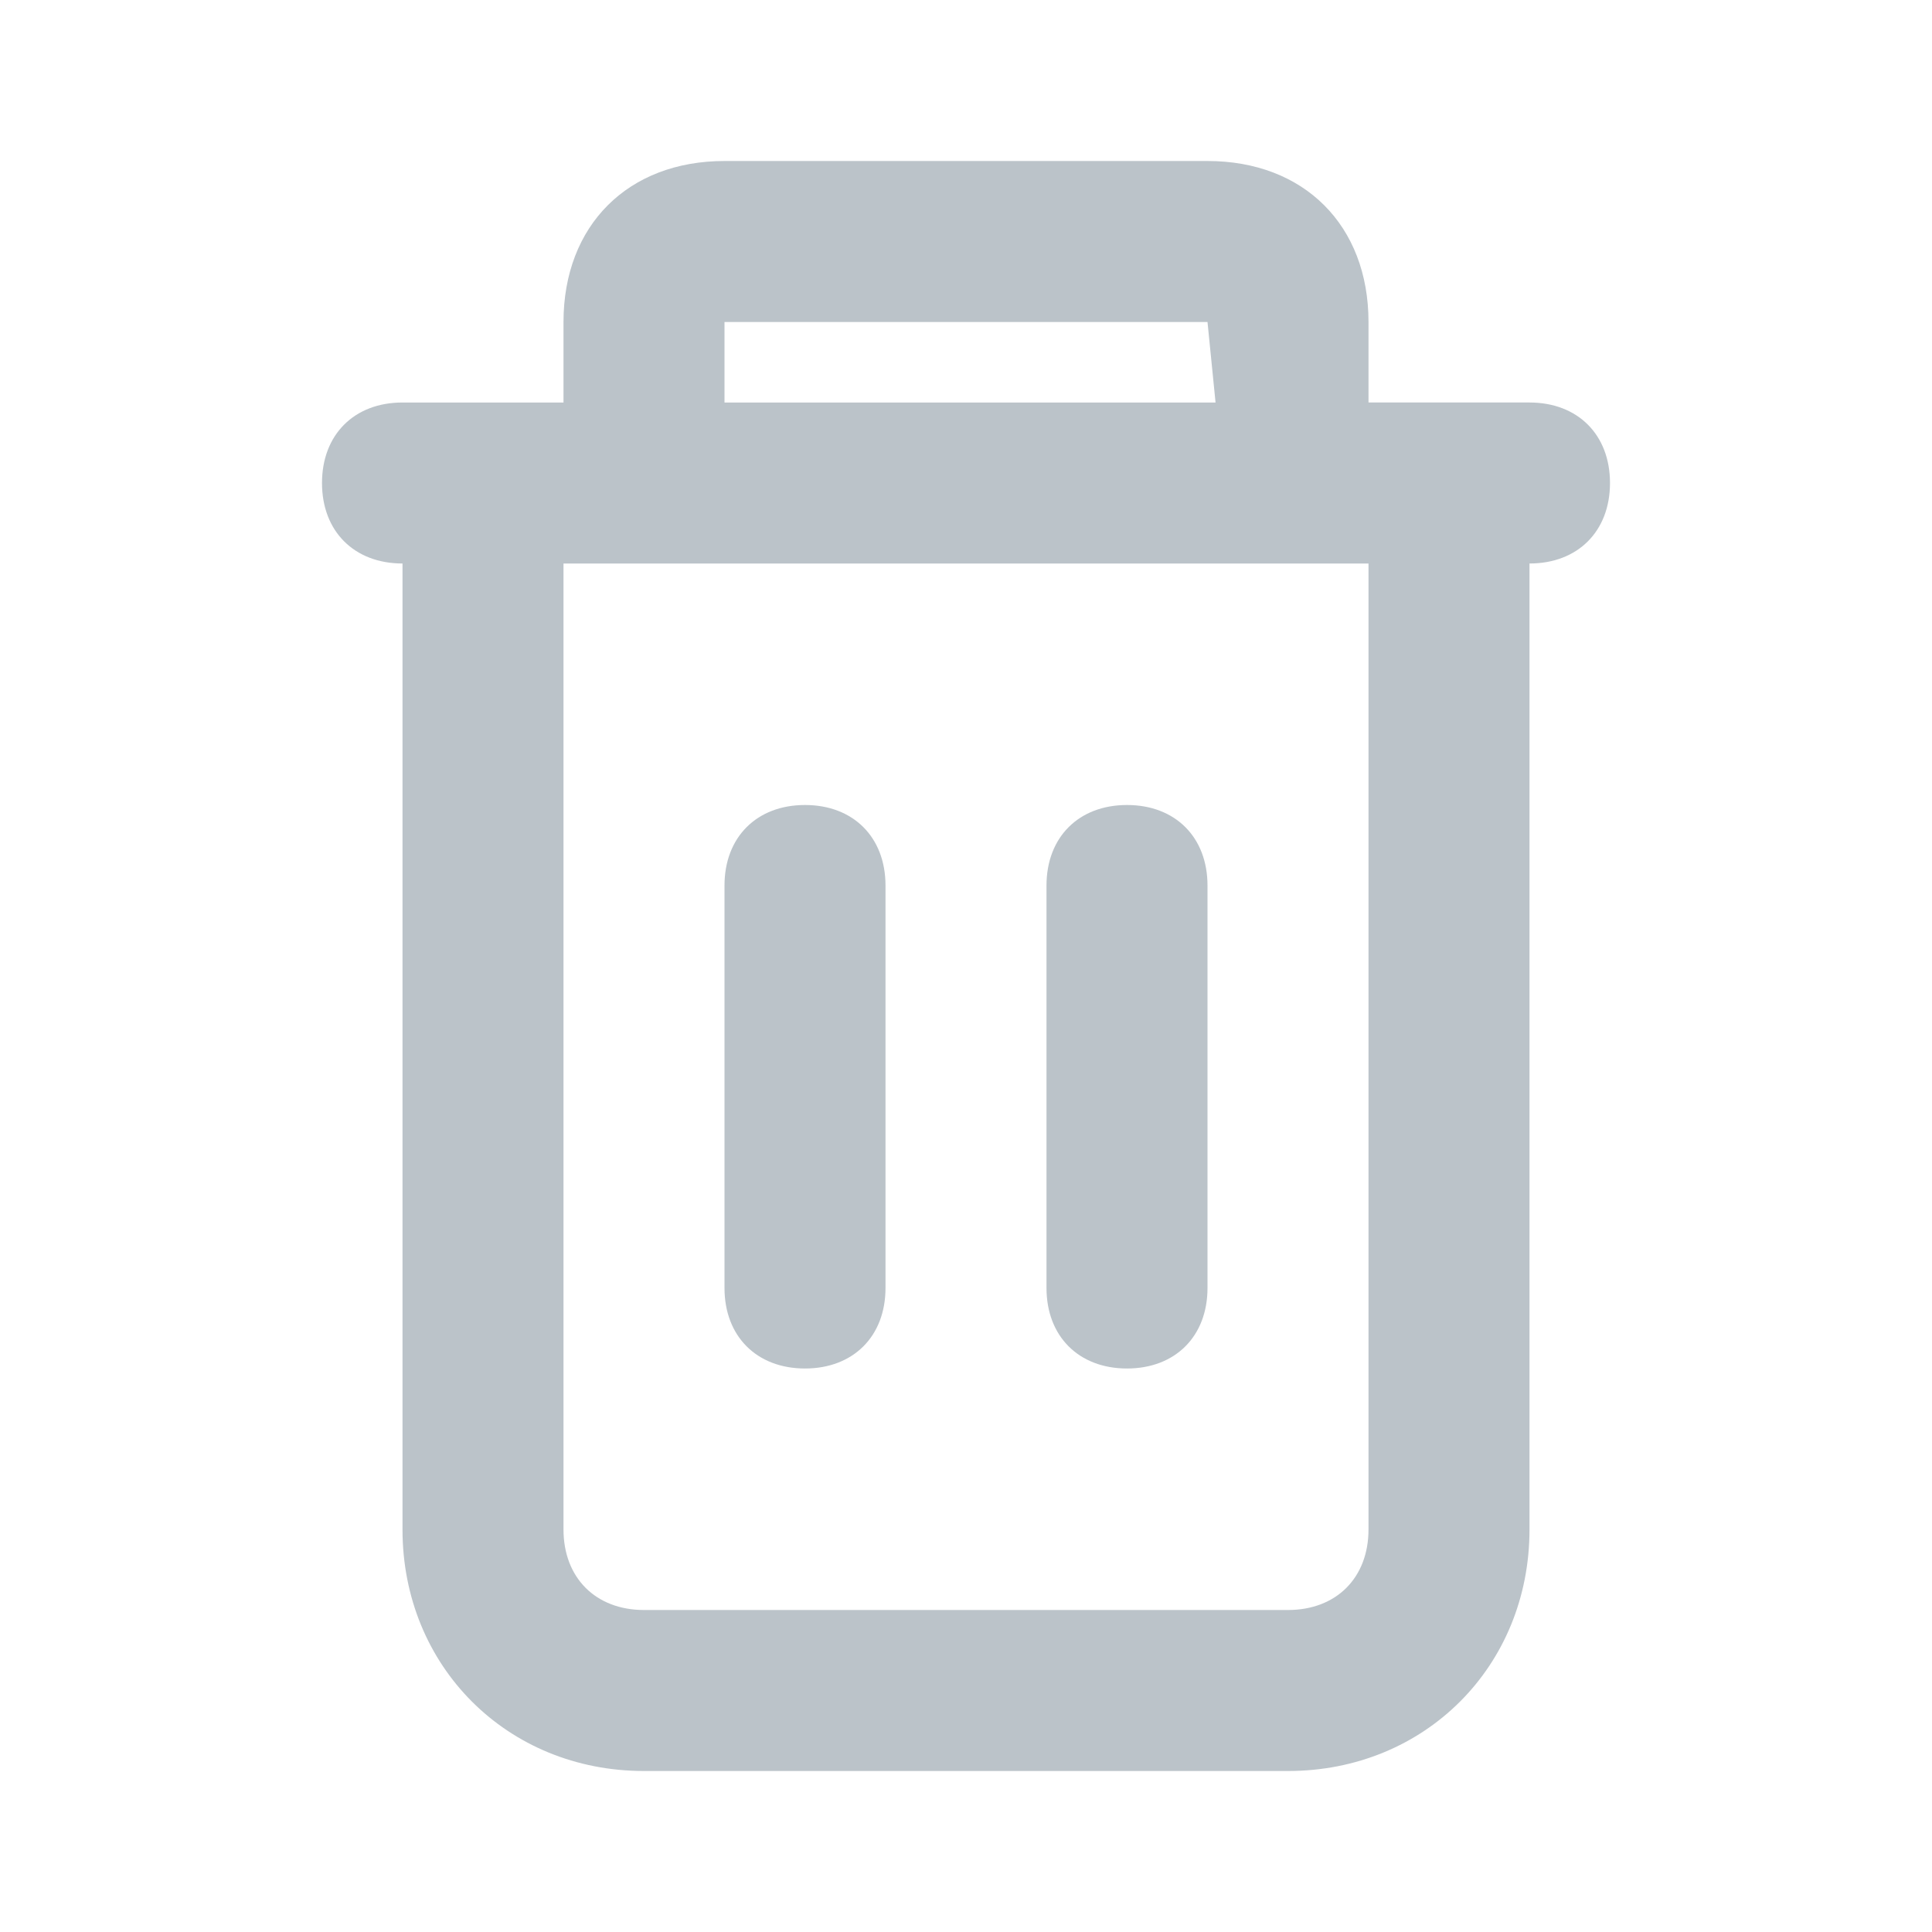<?xml version="1.0" standalone="no"?><!DOCTYPE svg PUBLIC "-//W3C//DTD SVG 1.1//EN" "http://www.w3.org/Graphics/SVG/1.1/DTD/svg11.dtd"><svg t="1668864027044" class="icon" viewBox="0 0 1024 1024" version="1.1" xmlns="http://www.w3.org/2000/svg" p-id="1451" xmlns:xlink="http://www.w3.org/1999/xlink" width="200" height="200"><path d="M810.667 213.333h-85.333V170.667c0-51.2-34.133-85.333-85.333-85.333H384c-51.2 0-85.333 34.133-85.333 85.333v42.667H213.333c-25.6 0-42.667 17.067-42.667 42.667s17.067 42.667 42.667 42.667v512c0 72.533 55.467 128 128 128h341.333c72.533 0 128-55.467 128-128V298.667c25.6 0 42.667-17.067 42.667-42.667s-17.067-42.667-42.667-42.667zM384 170.667h256l4.267 42.667H384V170.667z m341.333 640c0 25.6-17.067 42.667-42.667 42.667H341.333c-25.6 0-42.667-17.067-42.667-42.667V298.667h426.667v512z" fill="#BBC3C9" p-id="1452"></path><path d="M426.667 426.667c-25.6 0-42.667 17.067-42.667 42.667v213.333c0 25.6 17.067 42.667 42.667 42.667s42.667-17.067 42.667-42.667v-213.333c0-25.6-17.067-42.667-42.667-42.667zM597.333 426.667c-25.6 0-42.667 17.067-42.667 42.667v213.333c0 25.6 17.067 42.667 42.667 42.667s42.667-17.067 42.667-42.667v-213.333c0-25.6-17.067-42.667-42.667-42.667z" fill="#BBC3C9" p-id="1453"></path></svg>